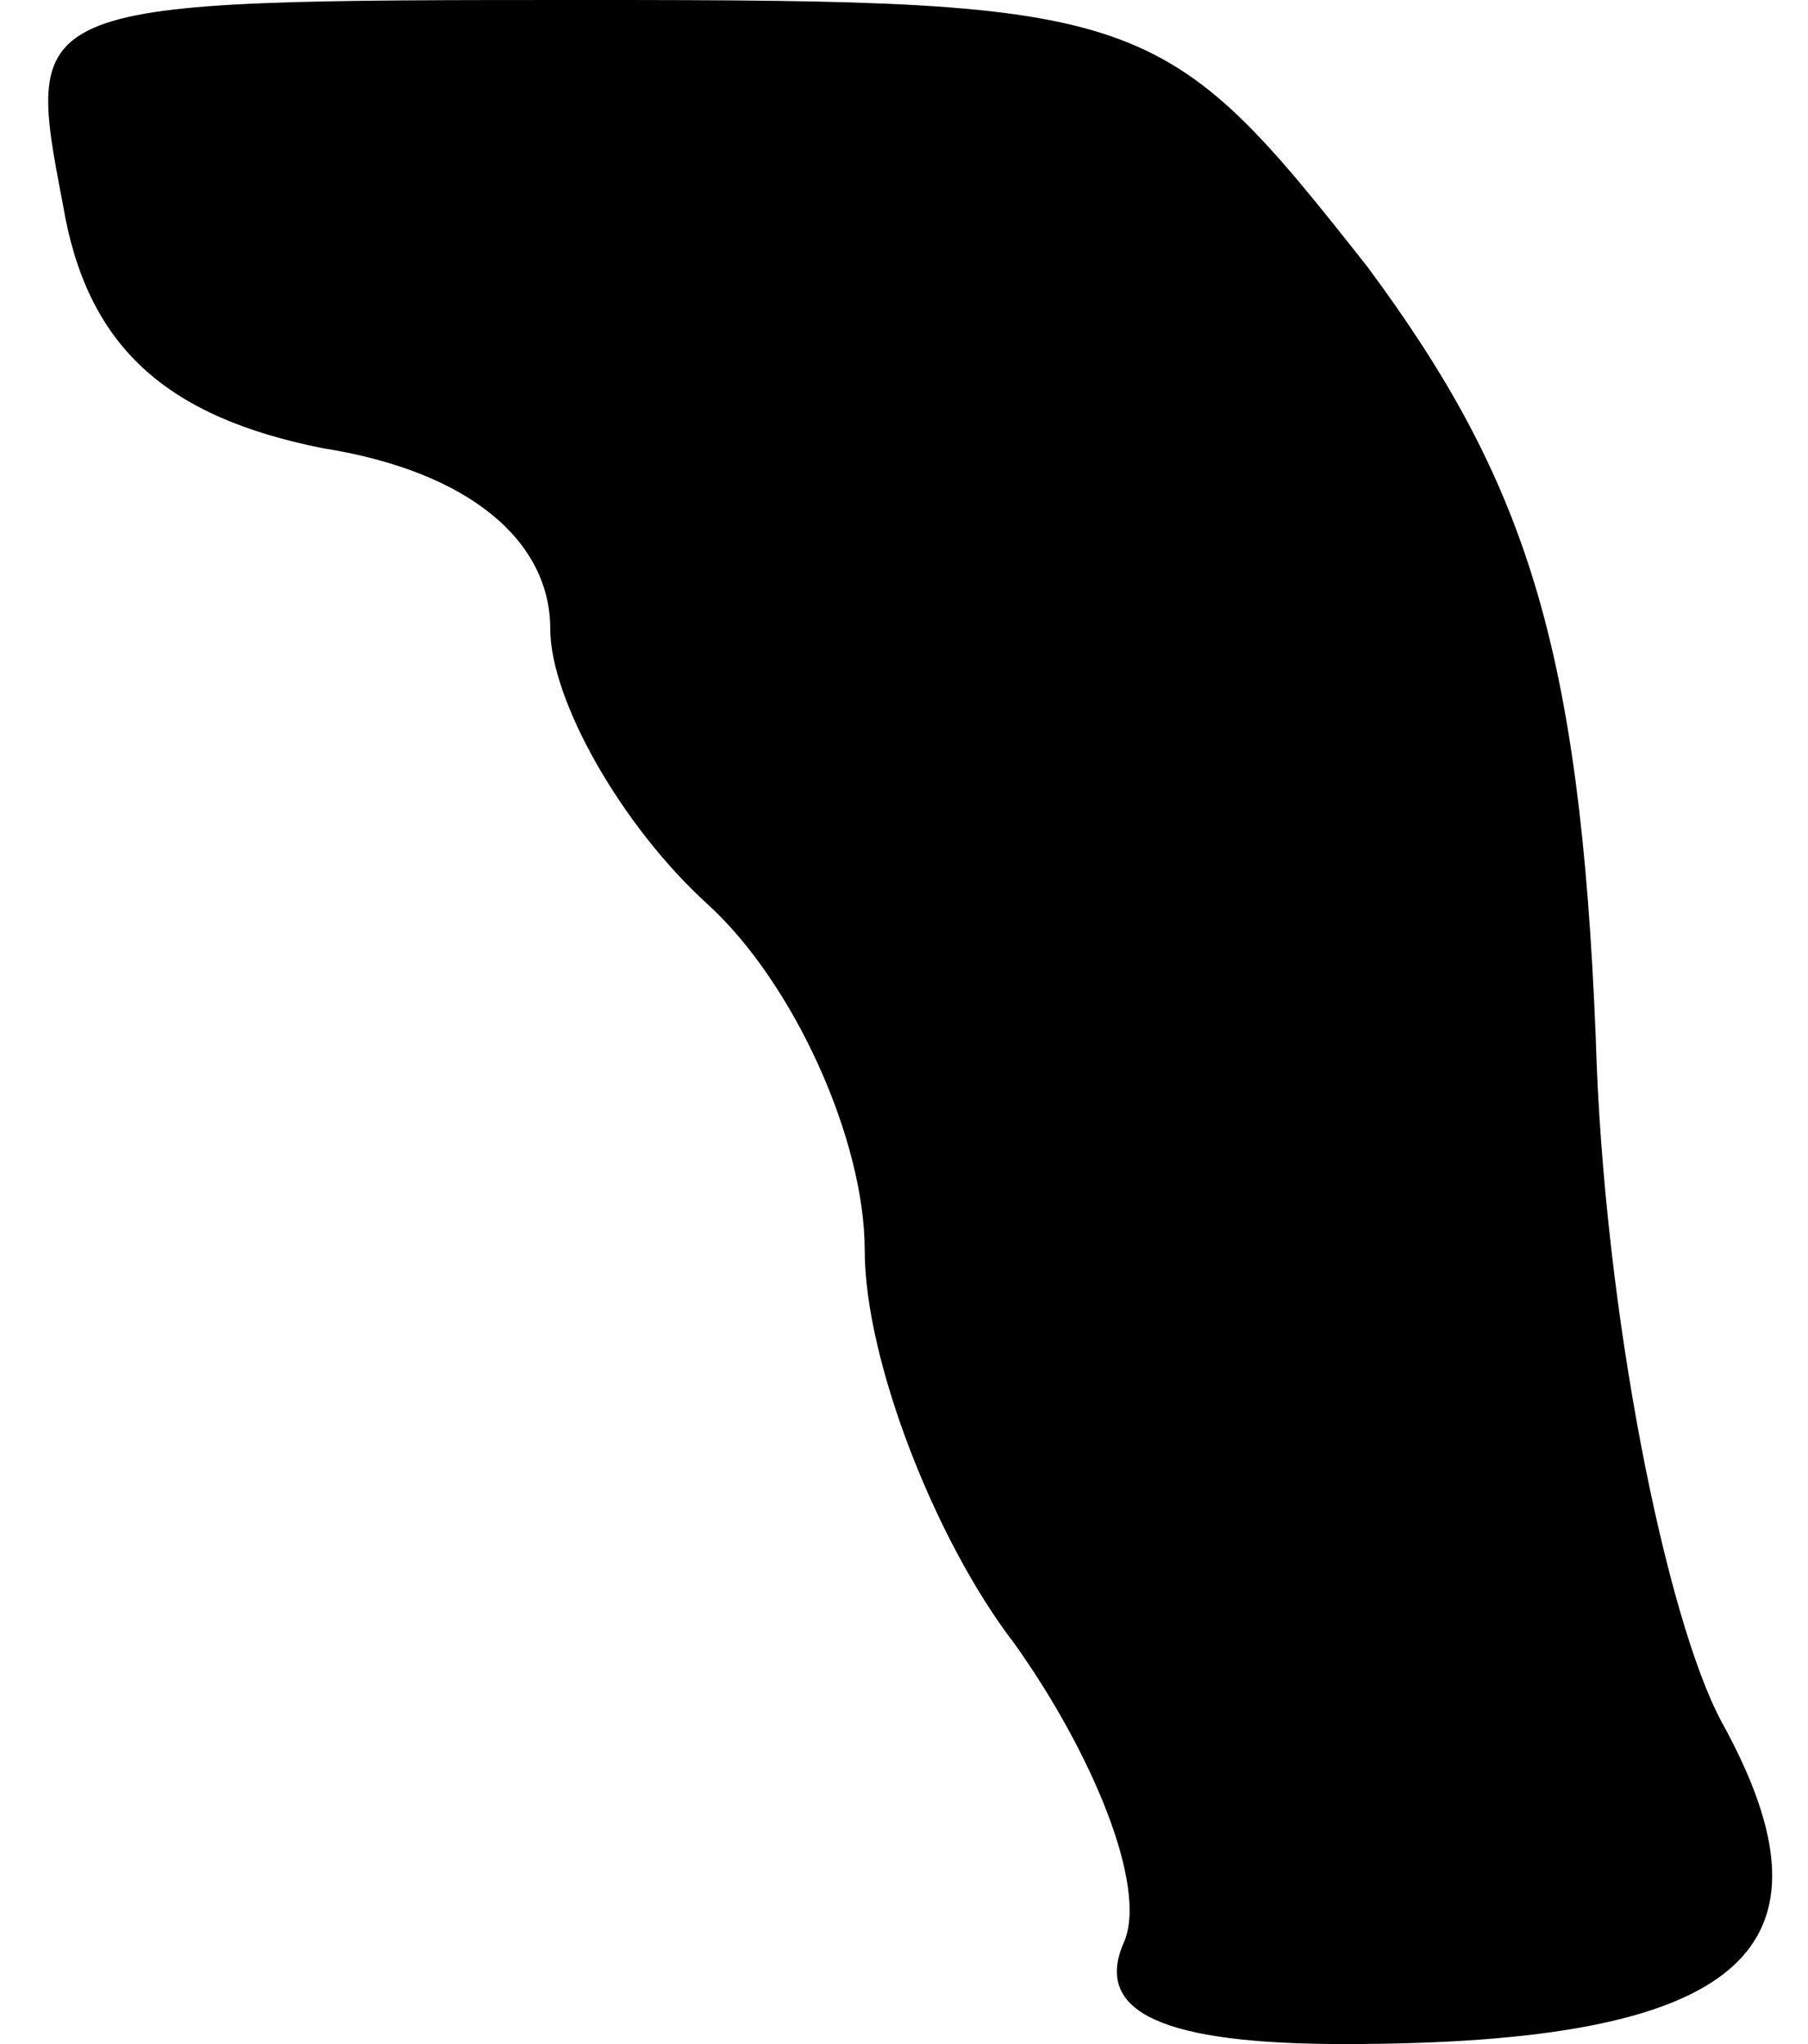 <?xml version="1.0" standalone="no"?>
<!DOCTYPE svg PUBLIC "-//W3C//DTD SVG 20010904//EN"
 "http://www.w3.org/TR/2001/REC-SVG-20010904/DTD/svg10.dtd">
<svg version="1.0" xmlns="http://www.w3.org/2000/svg"
 width="23pt" height="26pt" viewBox="0 0 23 26"
 preserveAspectRatio="xMidYMid meet">
<g transform="translate(0,26) scale(0.1,-0.1)"
fill="#000000" stroke="none">
<path fill="#000000" stroke="none" d="M8 234 c3 -18 13 -27 33 -31 19 -3 29
-12 29 -23 0 -9 9 -25 20 -35 11 -10 20 -30 20 -44 0 -14 9 -37 19 -50 10 -14
17 -31 14 -38 -4 -9 5 -13 28 -13 51 0 64 12 48 41 -7 13 -15 52 -16 87 -2 50
-9 71 -29 98 -26 33 -28 34 -99 34 -72 0 -72 0 -67 -26z"/>
</g>
</svg>
